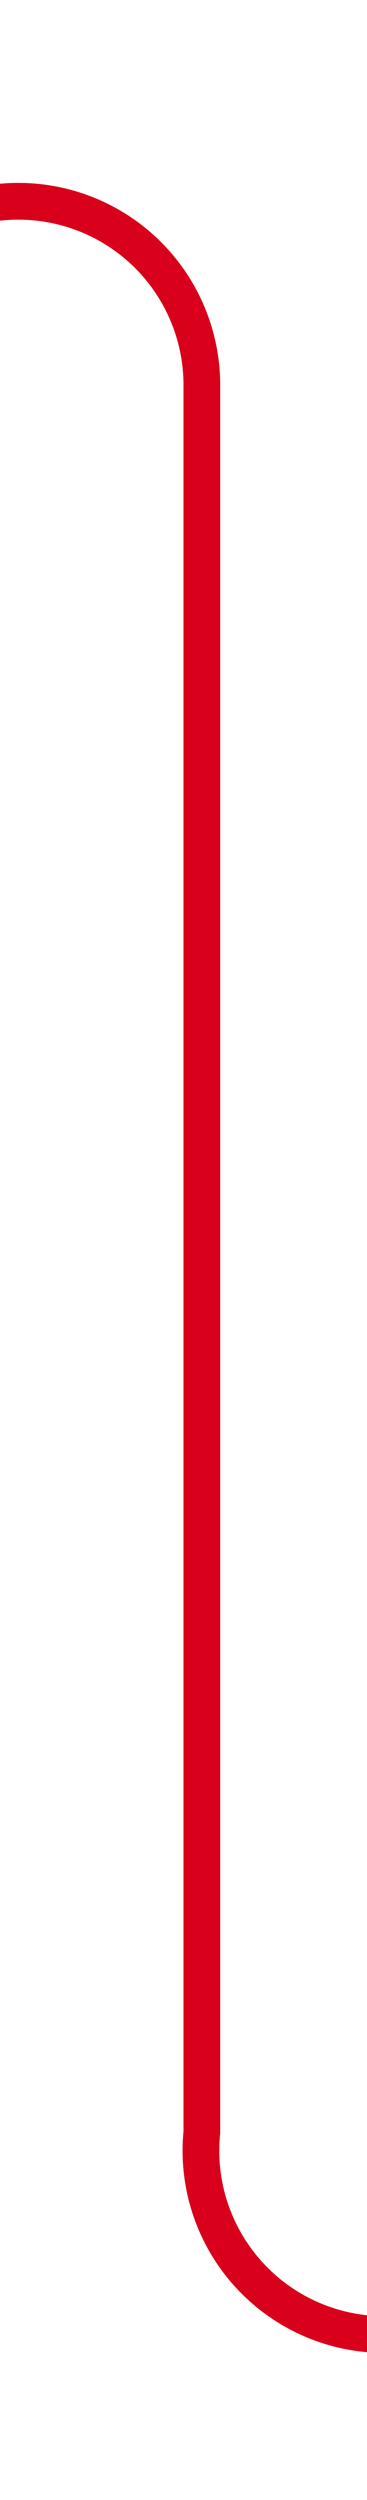 ﻿<?xml version="1.0" encoding="utf-8"?>
<svg version="1.1" xmlns:xlink="http://www.w3.org/1999/xlink" width="10px" height="68px" preserveAspectRatio="xMidYMin meet" viewBox="1020 349  8 68" xmlns="http://www.w3.org/2000/svg">
  <path d="M 959 354.5  L 1019 354.5  A 5 5 0 0 1 1024.5 359.5 L 1024.5 407  A 5 5 0 0 0 1029.5 412.5 L 1089 412.5  " stroke-width="1" stroke="#d9001b" fill="none" />
  <path d="M 1083.946 407.854  L 1088.593 412.5  L 1083.946 417.146  L 1084.654 417.854  L 1089.654 412.854  L 1090.007 412.5  L 1089.654 412.146  L 1084.654 407.146  L 1083.946 407.854  Z " fill-rule="nonzero" fill="#d9001b" stroke="none" />
</svg>